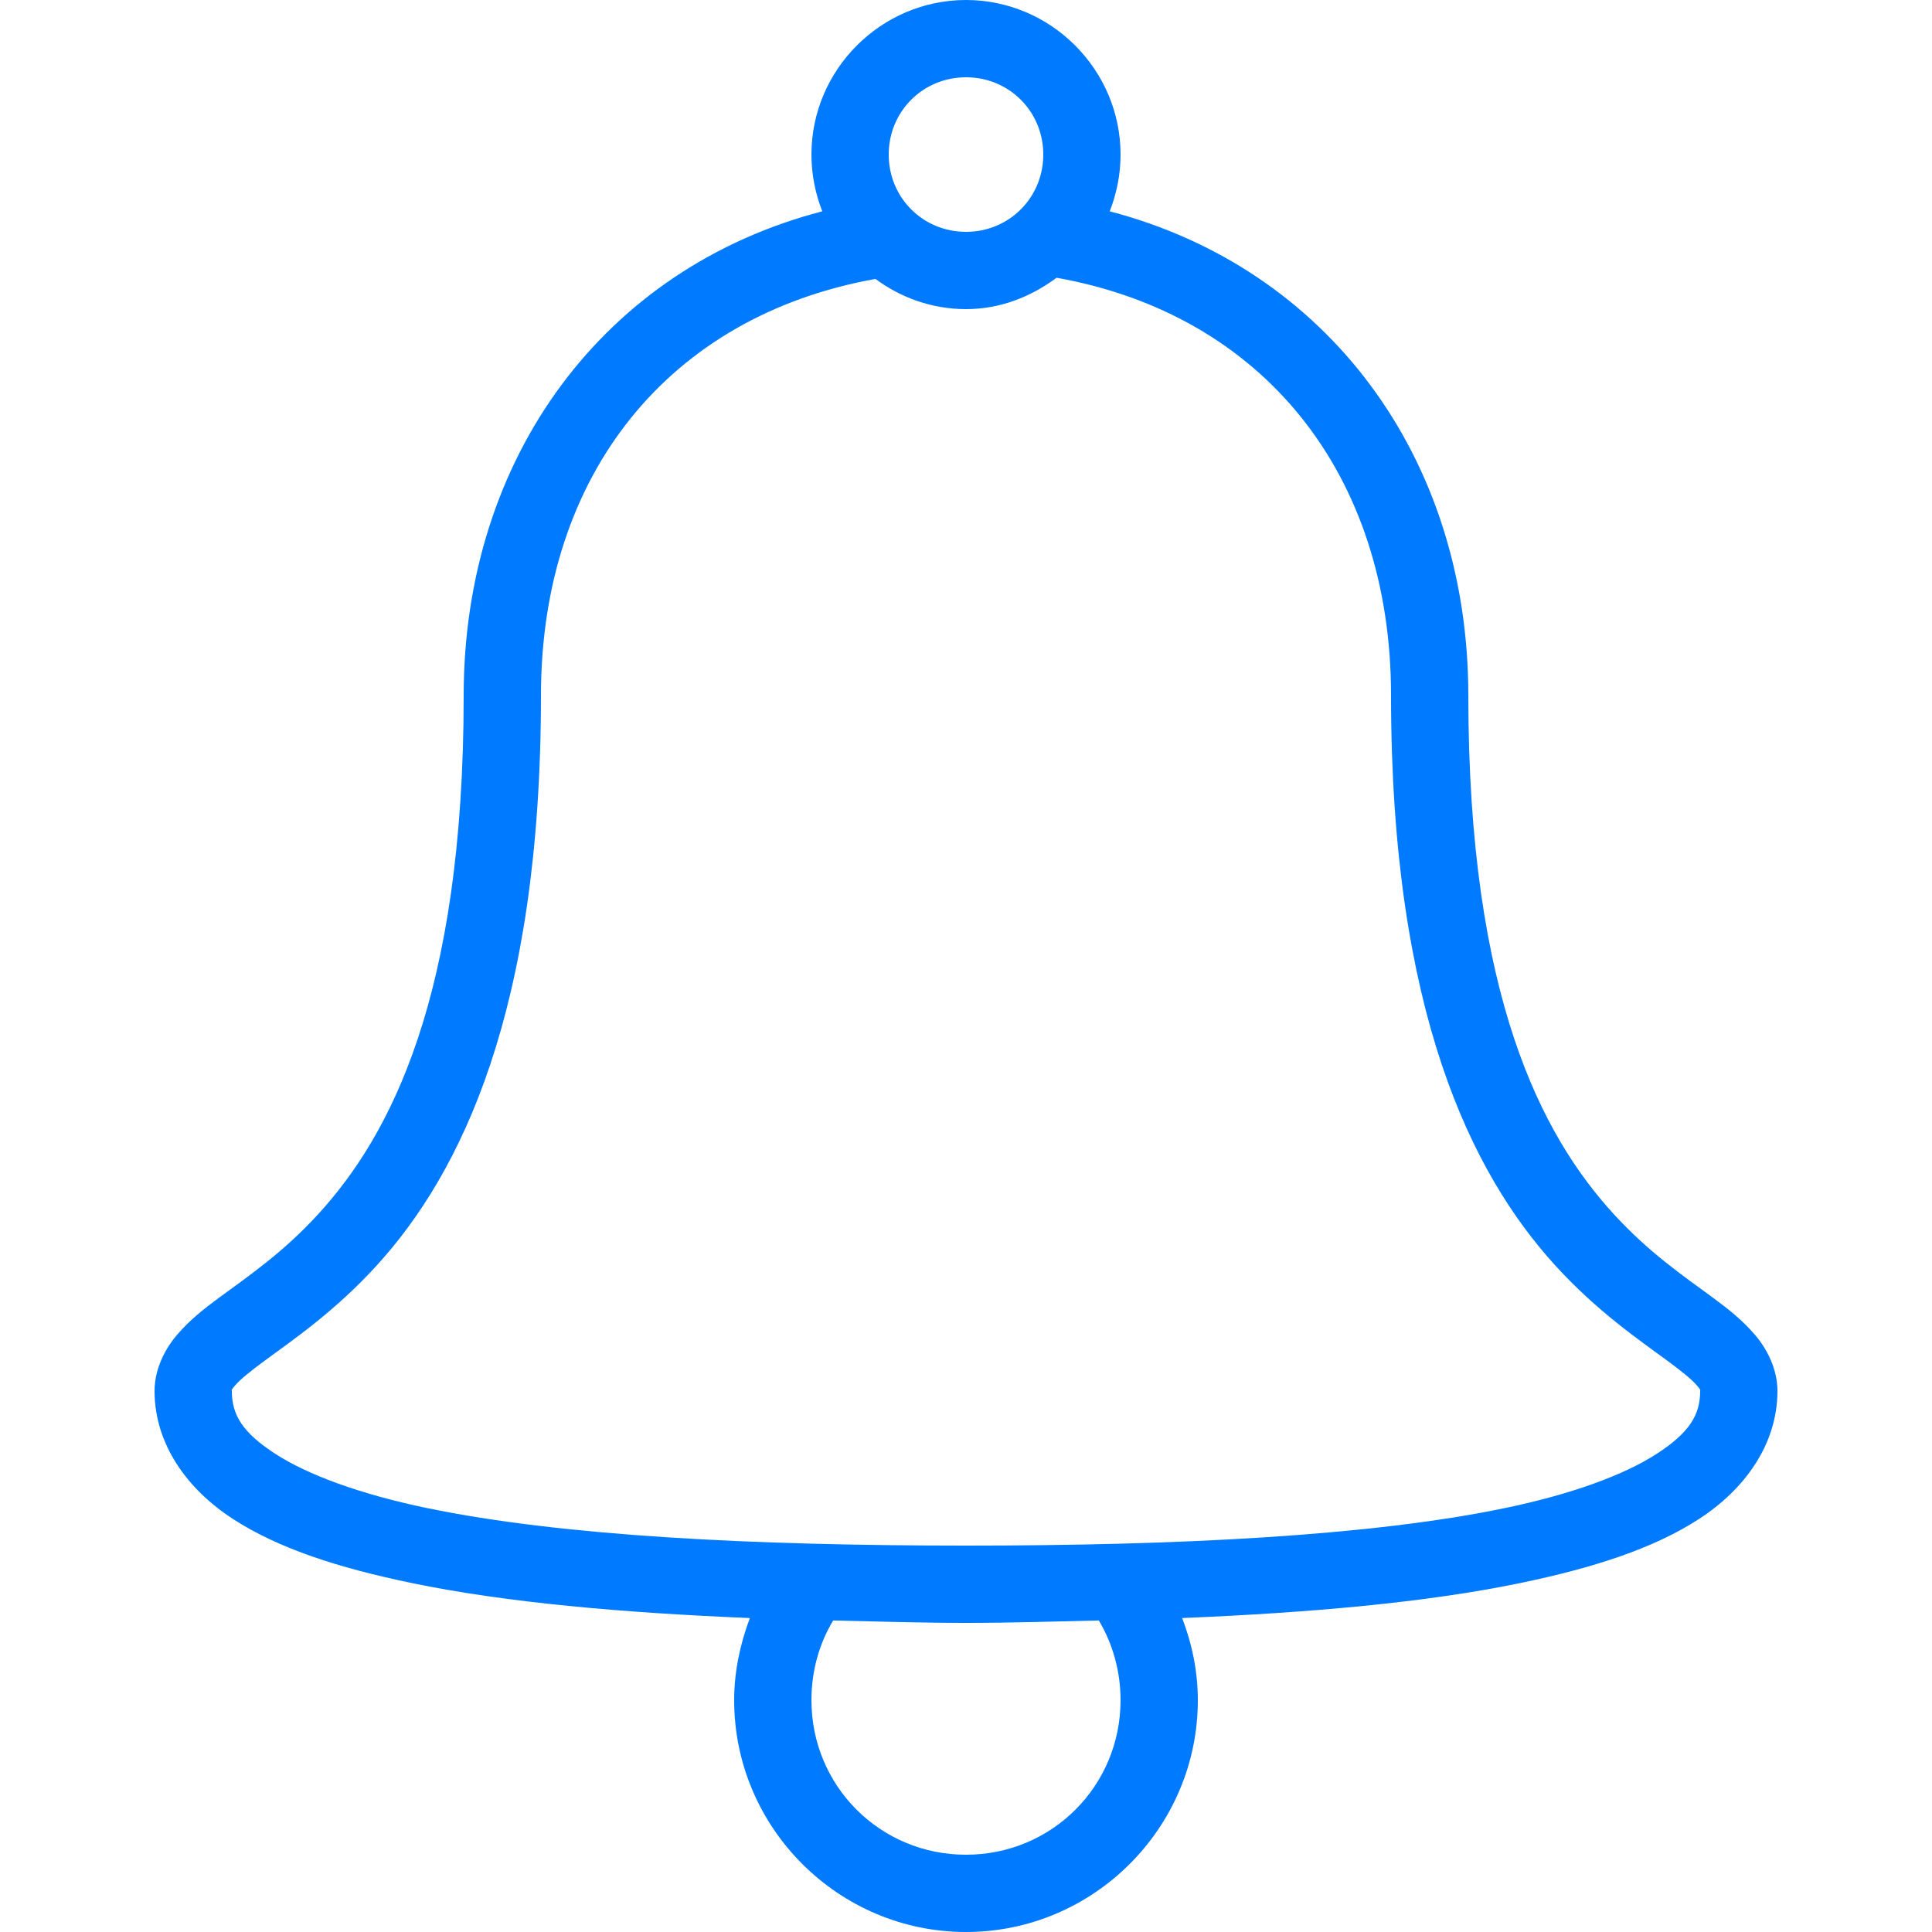 <svg xmlns="http://www.w3.org/2000/svg" width="50" height="50" viewBox="0 0 50 50">
    <path fill="#007aff" d="M 25 0 C 22.803 0 21 1.803 21 4 C 21 4.515 21.102 5.016 21.281 5.469 C 15.655 6.93 12 11.815 12 18 C 12 25.833 10.077 29.4 8.25 31.406 C 7.336 32.409 6.435 33.021 5.656 33.594 C 5.267 33.88 4.911 34.165 4.594 34.531 C 4.276 34.898 4 35.422 4 36 C 4 37.373 4.844 38.543 6.031 39.312 C 7.218 40.082 8.779 40.58 10.656 40.969 C 13.092 41.474 16.101 41.738 19.406 41.875 C 19.158 42.538 19 43.255 19 44 C 19 47.302 21.698 50 25 50 C 28.302 50 31 47.302 31 44 C 31 43.251 30.848 42.536 30.594 41.875 C 33.899 41.738 36.908 41.474 39.344 40.969 C 41.221 40.58 42.782 40.082 43.969 39.312 C 45.156 38.543 46 37.373 46 36 C 46 35.422 45.724 34.898 45.406 34.531 C 45.089 34.165 44.733 33.88 44.344 33.594 C 43.565 33.021 42.664 32.409 41.75 31.406 C 39.923 29.4 38 25.833 38 18 C 38 11.821 34.336 6.937 28.719 5.469 C 28.898 5.016 29 4.515 29 4 C 29 1.803 27.197 0 25 0 z M 25 2 C 26.116 2 27 2.884 27 4 C 27 5.116 26.116 6 25 6 C 23.884 6 23 5.116 23 4 C 23 2.884 23.884 2 25 2 z M 27.344 7.188 C 32.677 8.139 36 12.257 36 18 C 36 26.167 38.077 30.365 40.25 32.75 C 41.336 33.942 42.435 34.688 43.156 35.219 C 43.517 35.484 43.786 35.705 43.906 35.844 C 44.026 35.982 44 35.969 44 36 C 44 36.627 43.712 37.082 42.875 37.625 C 42.038 38.168 40.679 38.67 38.938 39.031 C 35.454 39.753 30.493 40 25 40 C 19.507 40 14.546 39.753 11.062 39.031 C 9.321 38.67 7.962 38.168 7.125 37.625 C 6.288 37.082 6 36.627 6 36 C 6 35.969 5.974 35.982 6.094 35.844 C 6.214 35.705 6.483 35.484 6.844 35.219 C 7.565 34.688 8.664 33.942 9.75 32.75 C 11.923 30.365 14 26.167 14 18 C 14 12.26 17.33 8.173 22.656 7.219 C 23.319 7.706 24.121 8 25 8 C 25.886 8 26.678 7.682 27.344 7.188 z M 21.562 41.938 C 22.684 41.963 23.825 42 25 42 C 26.175 42 27.316 41.963 28.438 41.938 C 28.795 42.538 29 43.249 29 44 C 29 46.222 27.222 48 25 48 C 22.778 48 21 46.222 21 44 C 21 43.242 21.201 42.538 21.562 41.938 z"></path>
</svg>
